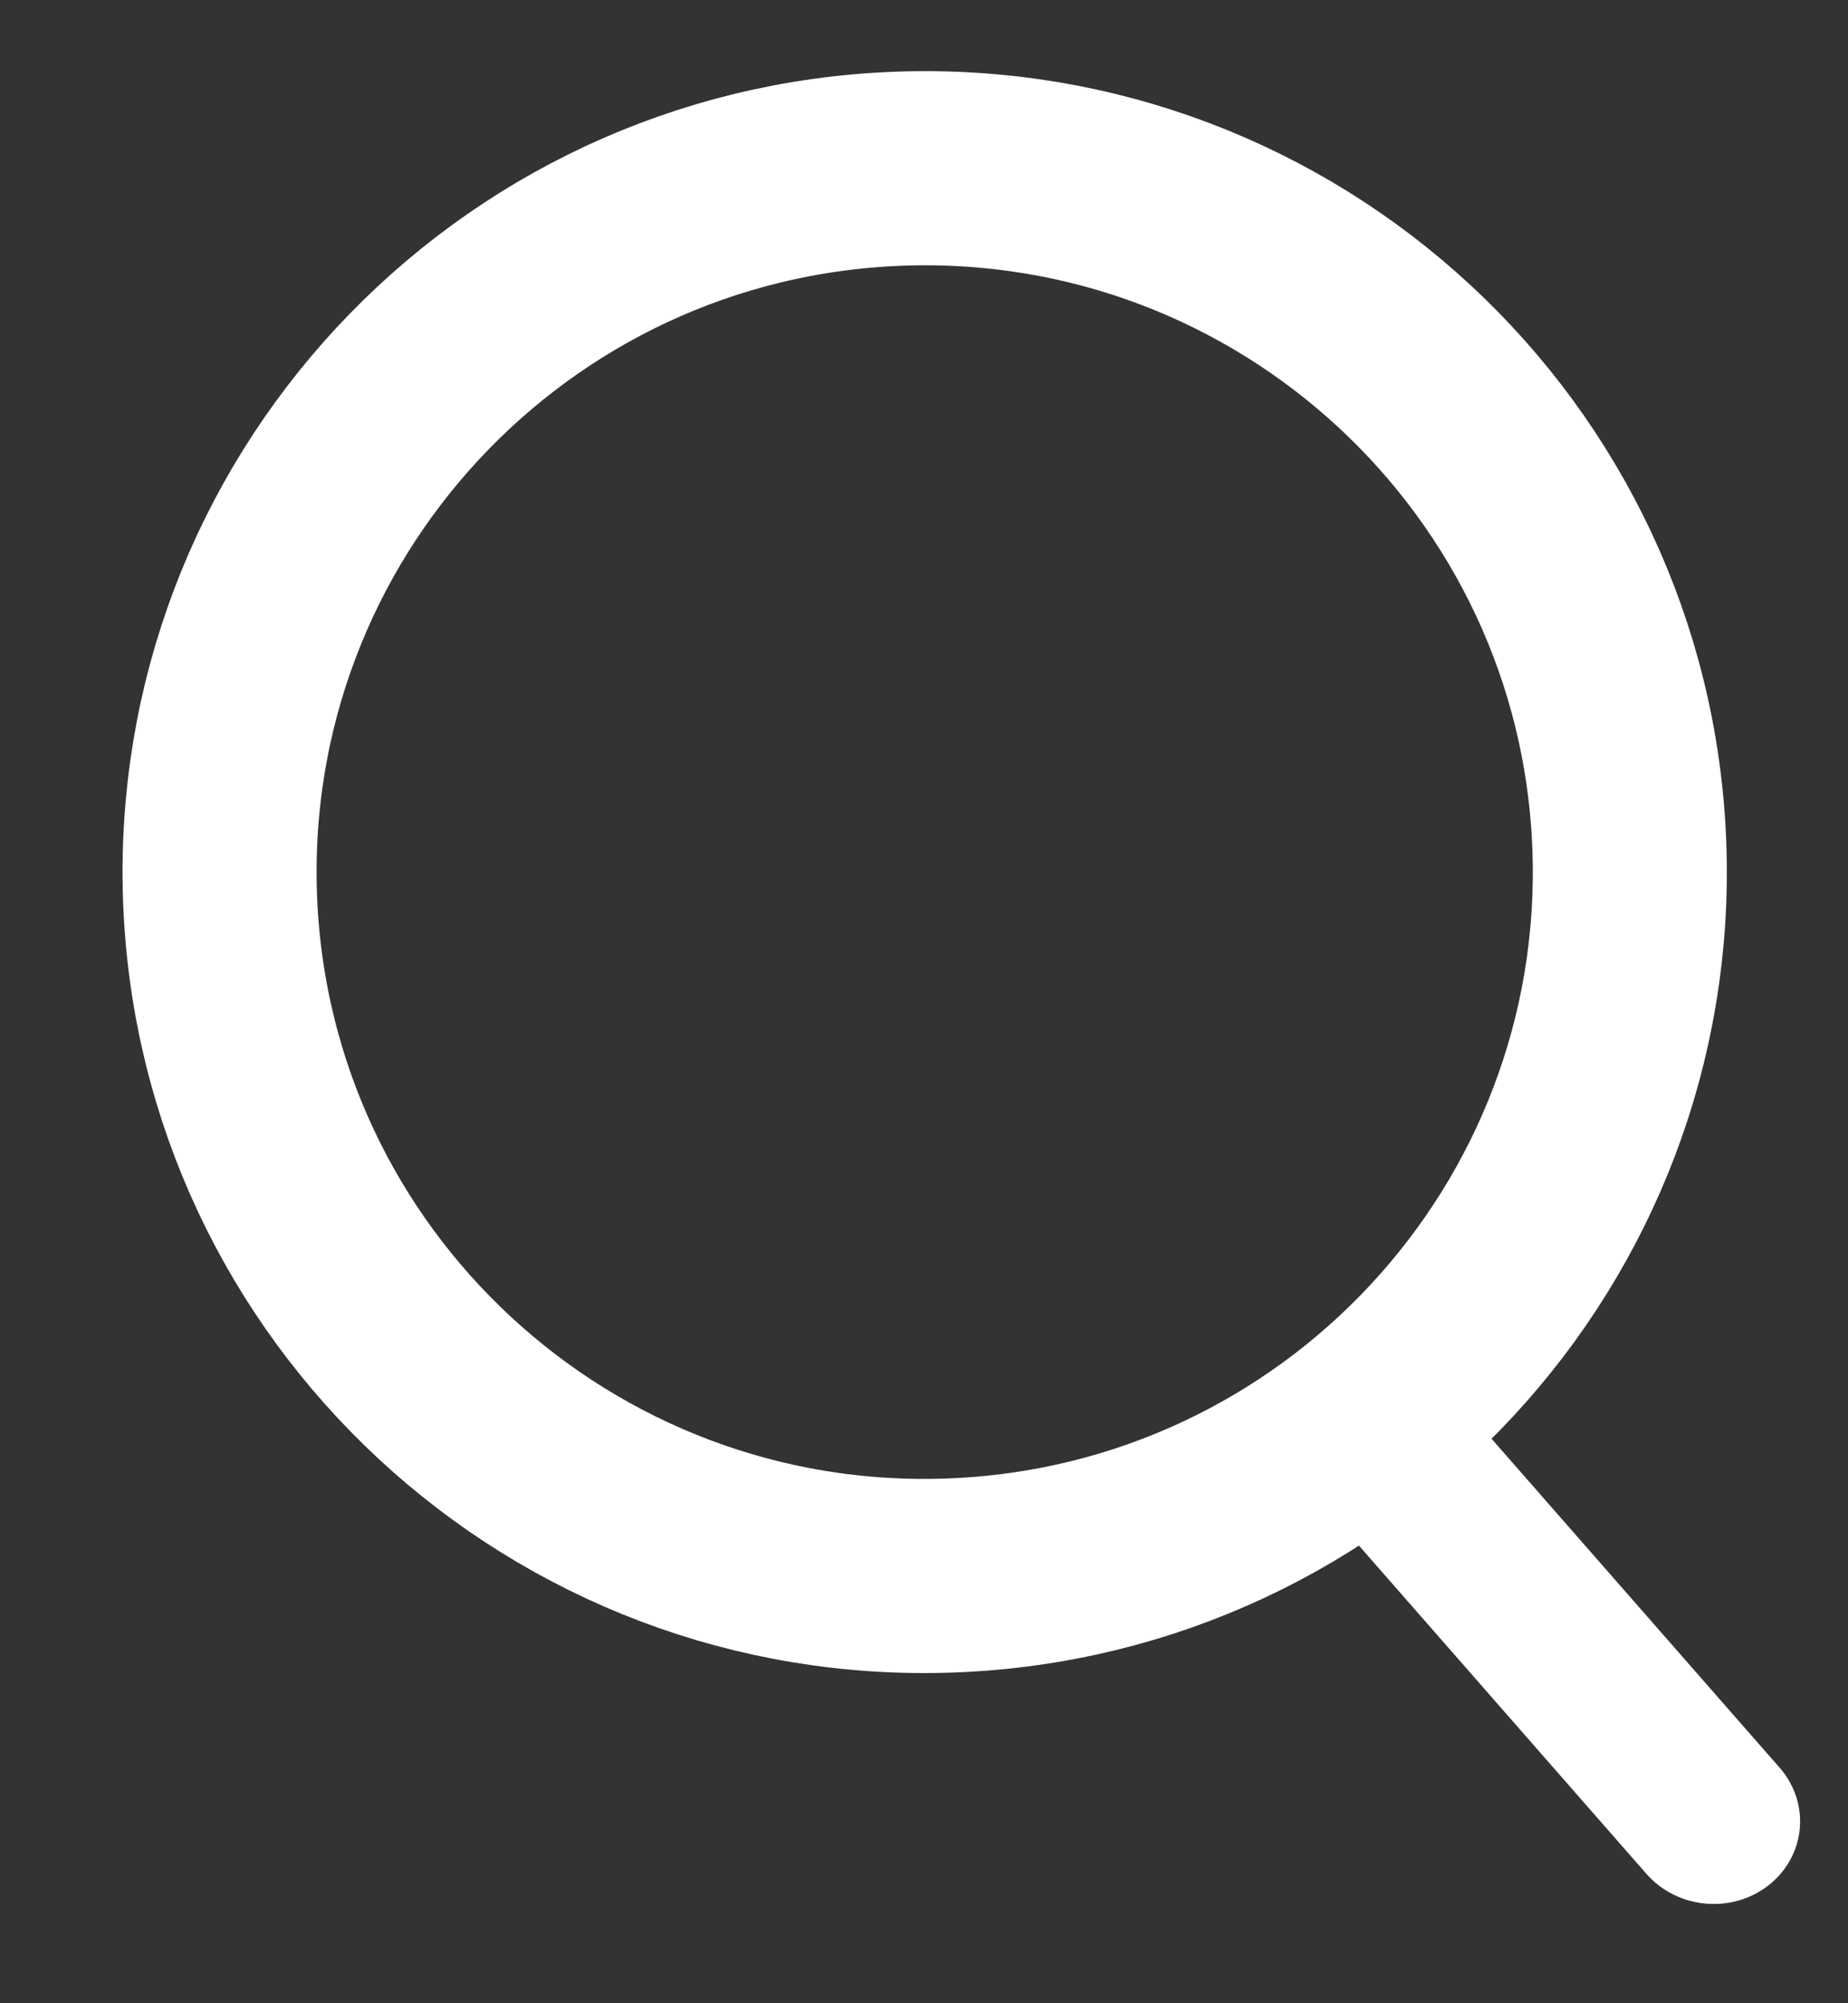 <svg width="12" height="13" viewBox="0 0 12 13" fill="none" xmlns="http://www.w3.org/2000/svg">
<rect x="0" y="0" width="12" height="13" fill="#333333" stroke="none"/>
<path d="M10.58 5.487C10.675 8.007 8.705 10.129 6.176 10.224C3.648 10.319 1.524 8.351 1.429 5.832C1.335 3.312 3.305 1.19 5.833 1.095C8.361 1 10.485 2.968 10.58 5.487Z" stroke="white" stroke-width="1.26"/>
<line x1="0.553" y1="-0.553" x2="3.874" y2="-0.553" transform="matrix(0.659 0.752 -0.782 0.623 8.138 9.247)" stroke="white" stroke-width="1.106" stroke-linecap="round"/>
</svg>
